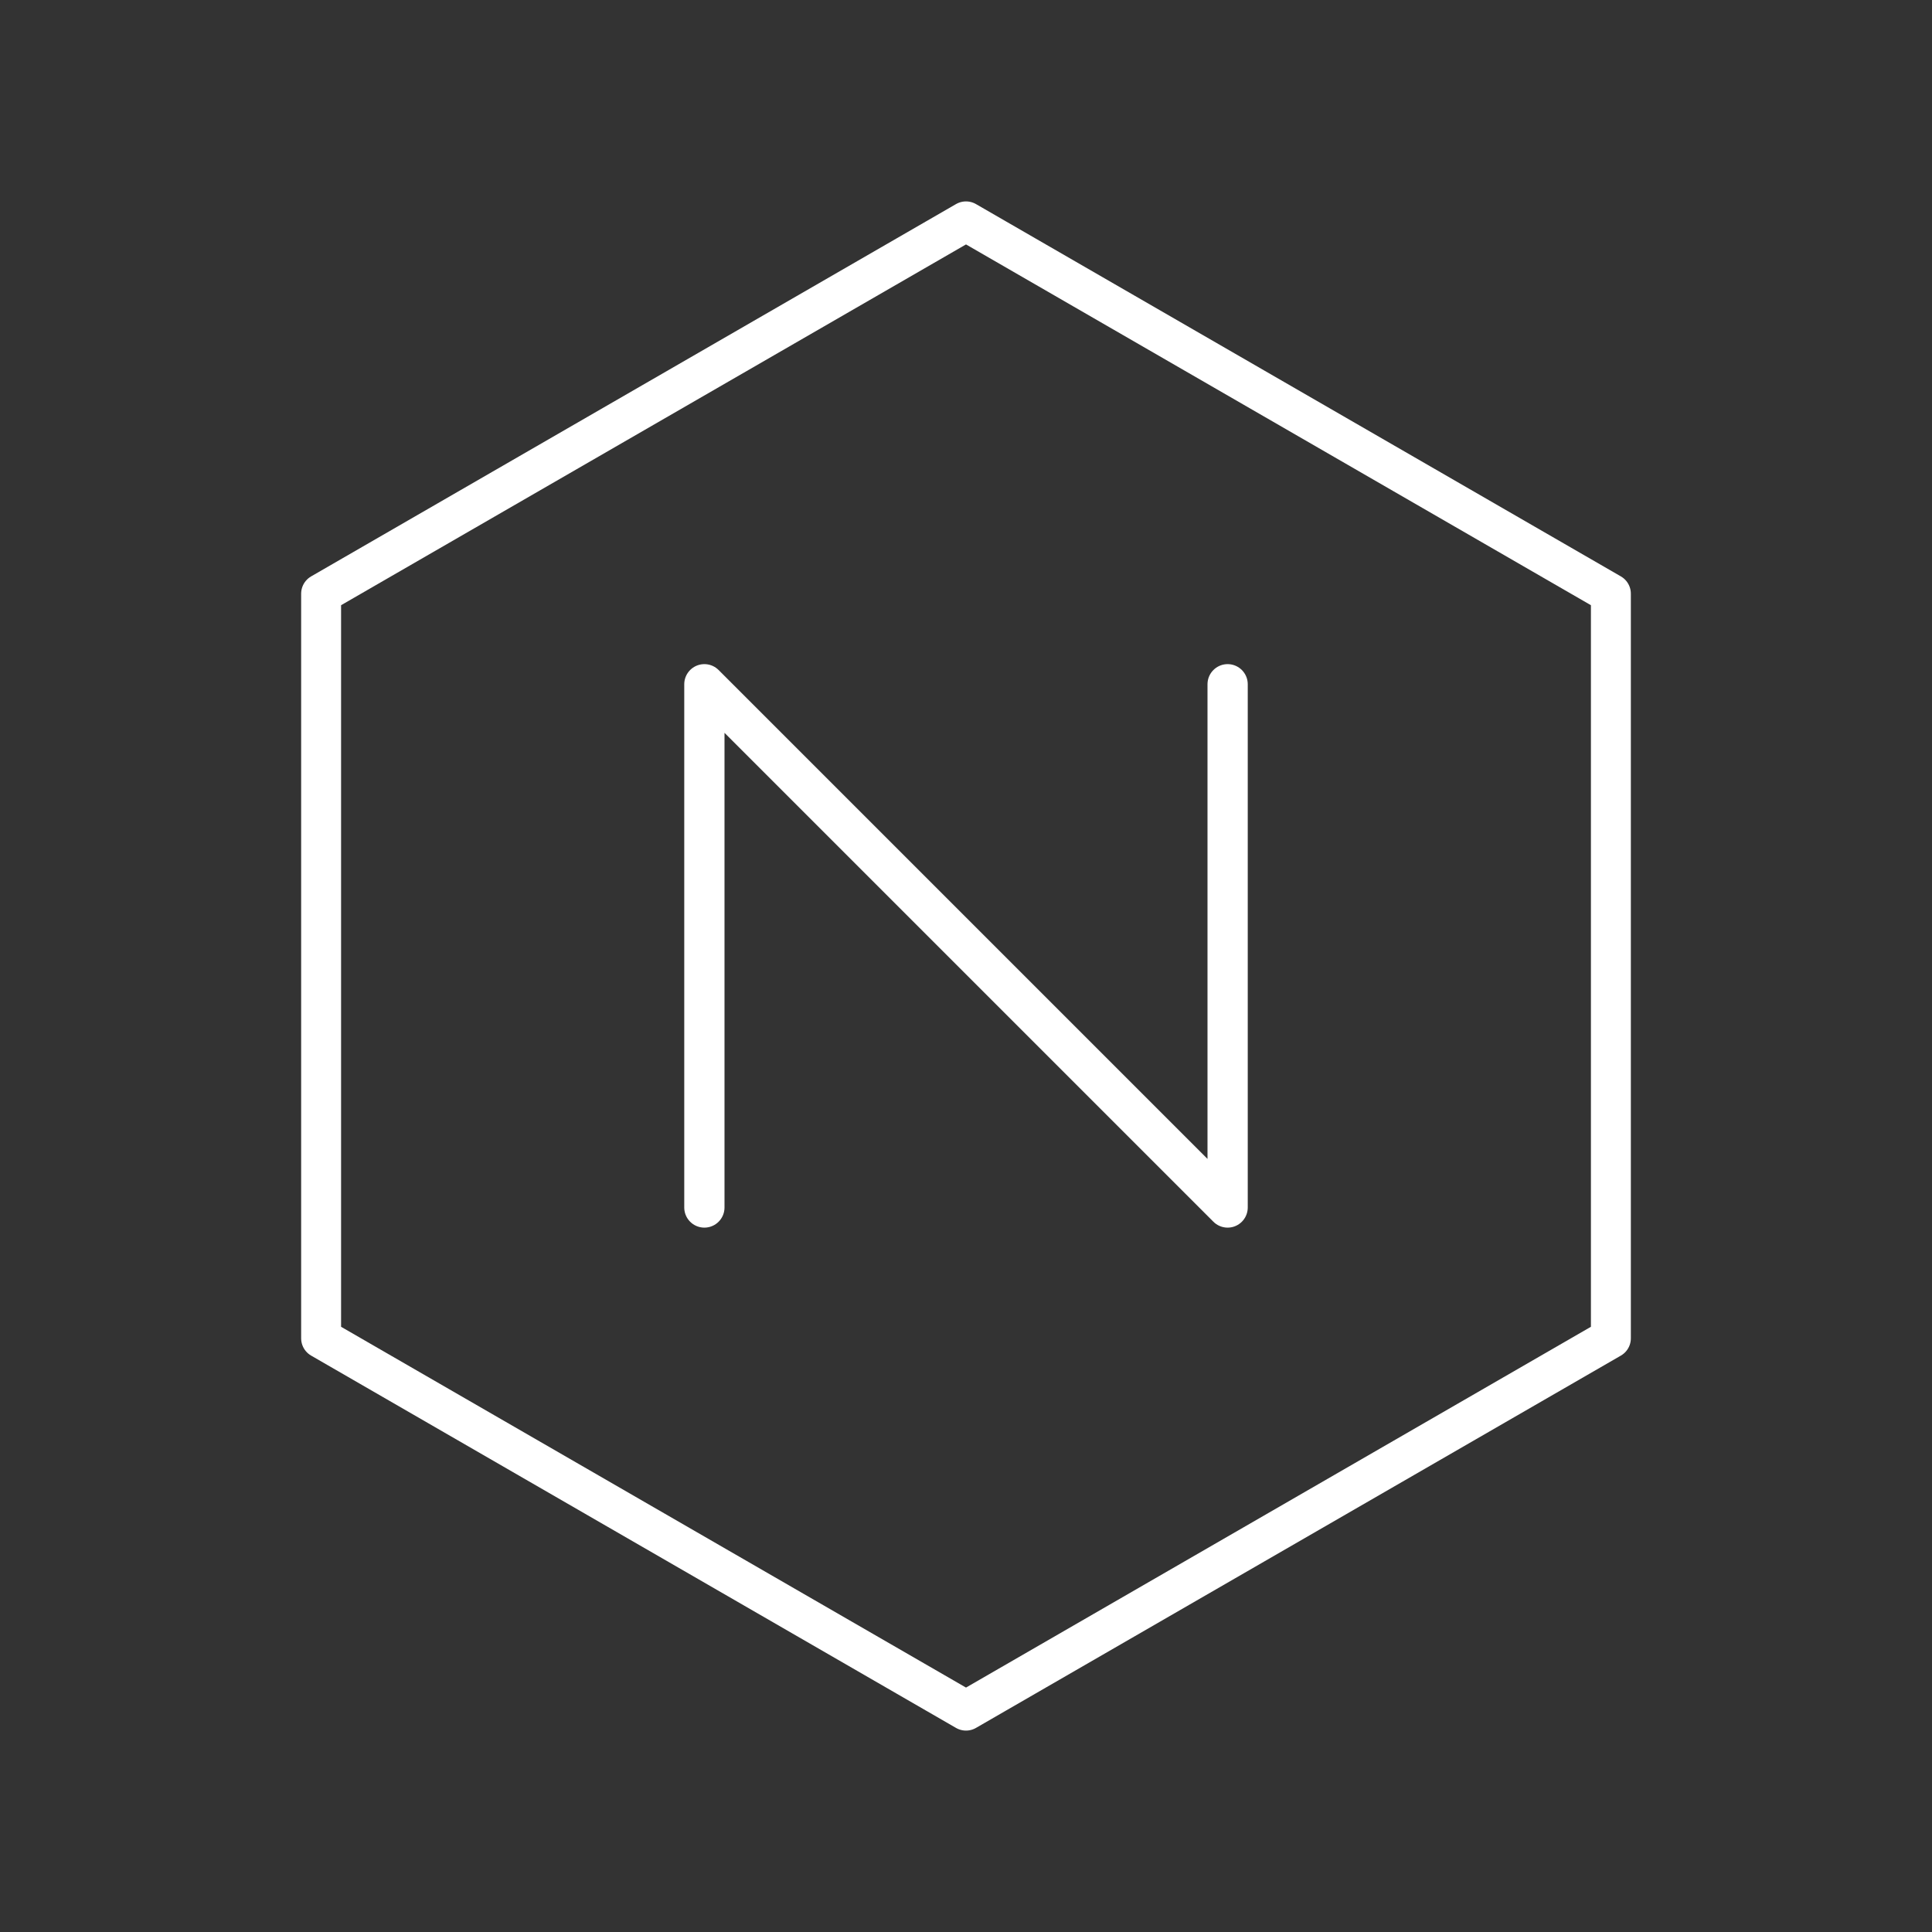 <svg viewBox="0 0 48 48" xmlns="http://www.w3.org/2000/svg"><rect x="0" y="0" width="48" height="48" fill="#333333" stroke="none"/><g fill="none" stroke="#fff" stroke-linecap="round" stroke-linejoin="round"><path d="M40.022 33.25L24 42.5 7.978 33.25v-18.5L24 5.5l16.022 9.25z" paint-order="stroke fill markers" stroke-width=".992"/><path d="M17.5 30V17l13 13V17"/></g></svg>